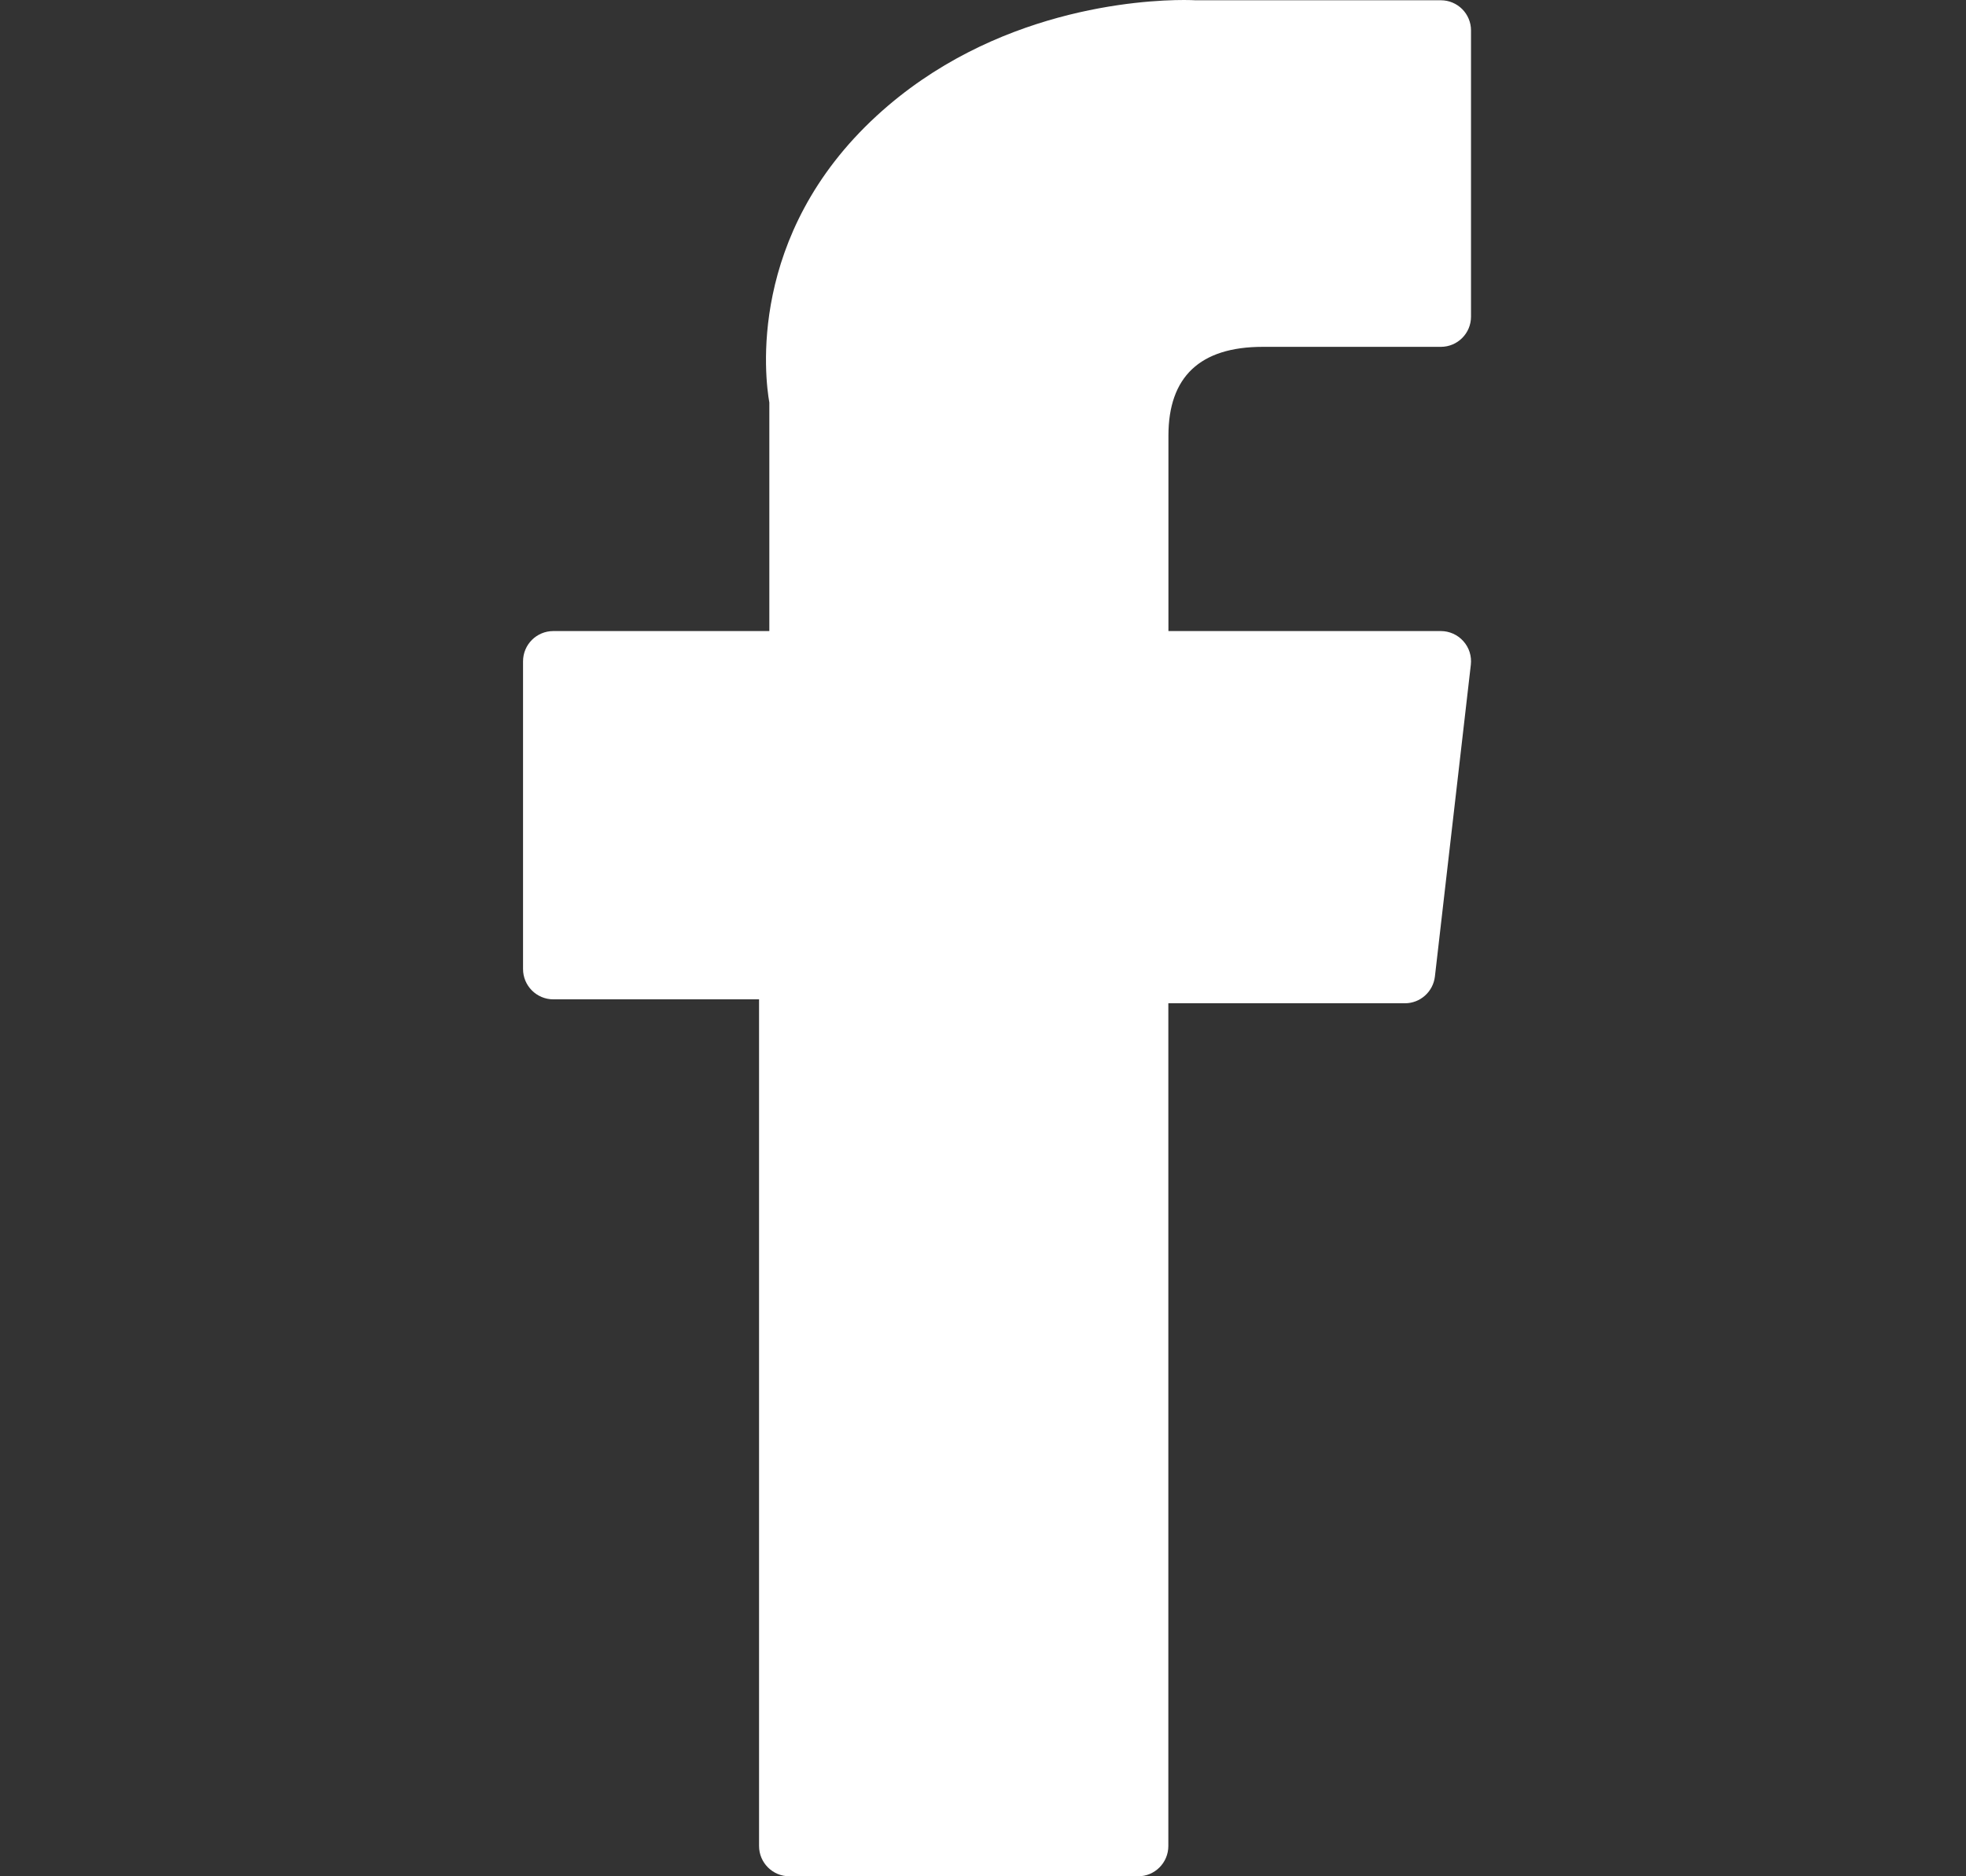 <svg width="22" height="21" viewBox="0 0 22 21" fill="none" xmlns="http://www.w3.org/2000/svg">
<rect x="0" y="0" width="22" height="21" fill="#333333" stroke="none"/>
<path d="M6.192 11.185H8.494V20.661C8.494 20.848 8.646 21 8.833 21H12.736C12.923 21 13.074 20.848 13.074 20.661V11.229H15.721C15.893 11.229 16.037 11.1 16.057 10.929L16.459 7.44C16.47 7.344 16.44 7.248 16.375 7.176C16.311 7.104 16.219 7.063 16.123 7.063H13.075V4.876C13.075 4.217 13.429 3.882 14.13 3.882C14.229 3.882 16.123 3.882 16.123 3.882C16.31 3.882 16.461 3.731 16.461 3.544V0.341C16.461 0.154 16.31 0.003 16.123 0.003H13.376C13.357 0.002 13.314 0 13.25 0C12.774 0 11.117 0.094 9.809 1.297C8.359 2.631 8.56 4.229 8.609 4.505V7.063H6.192C6.005 7.063 5.853 7.214 5.853 7.402V10.846C5.853 11.033 6.005 11.185 6.192 11.185Z" fill="white"/>
</svg>
